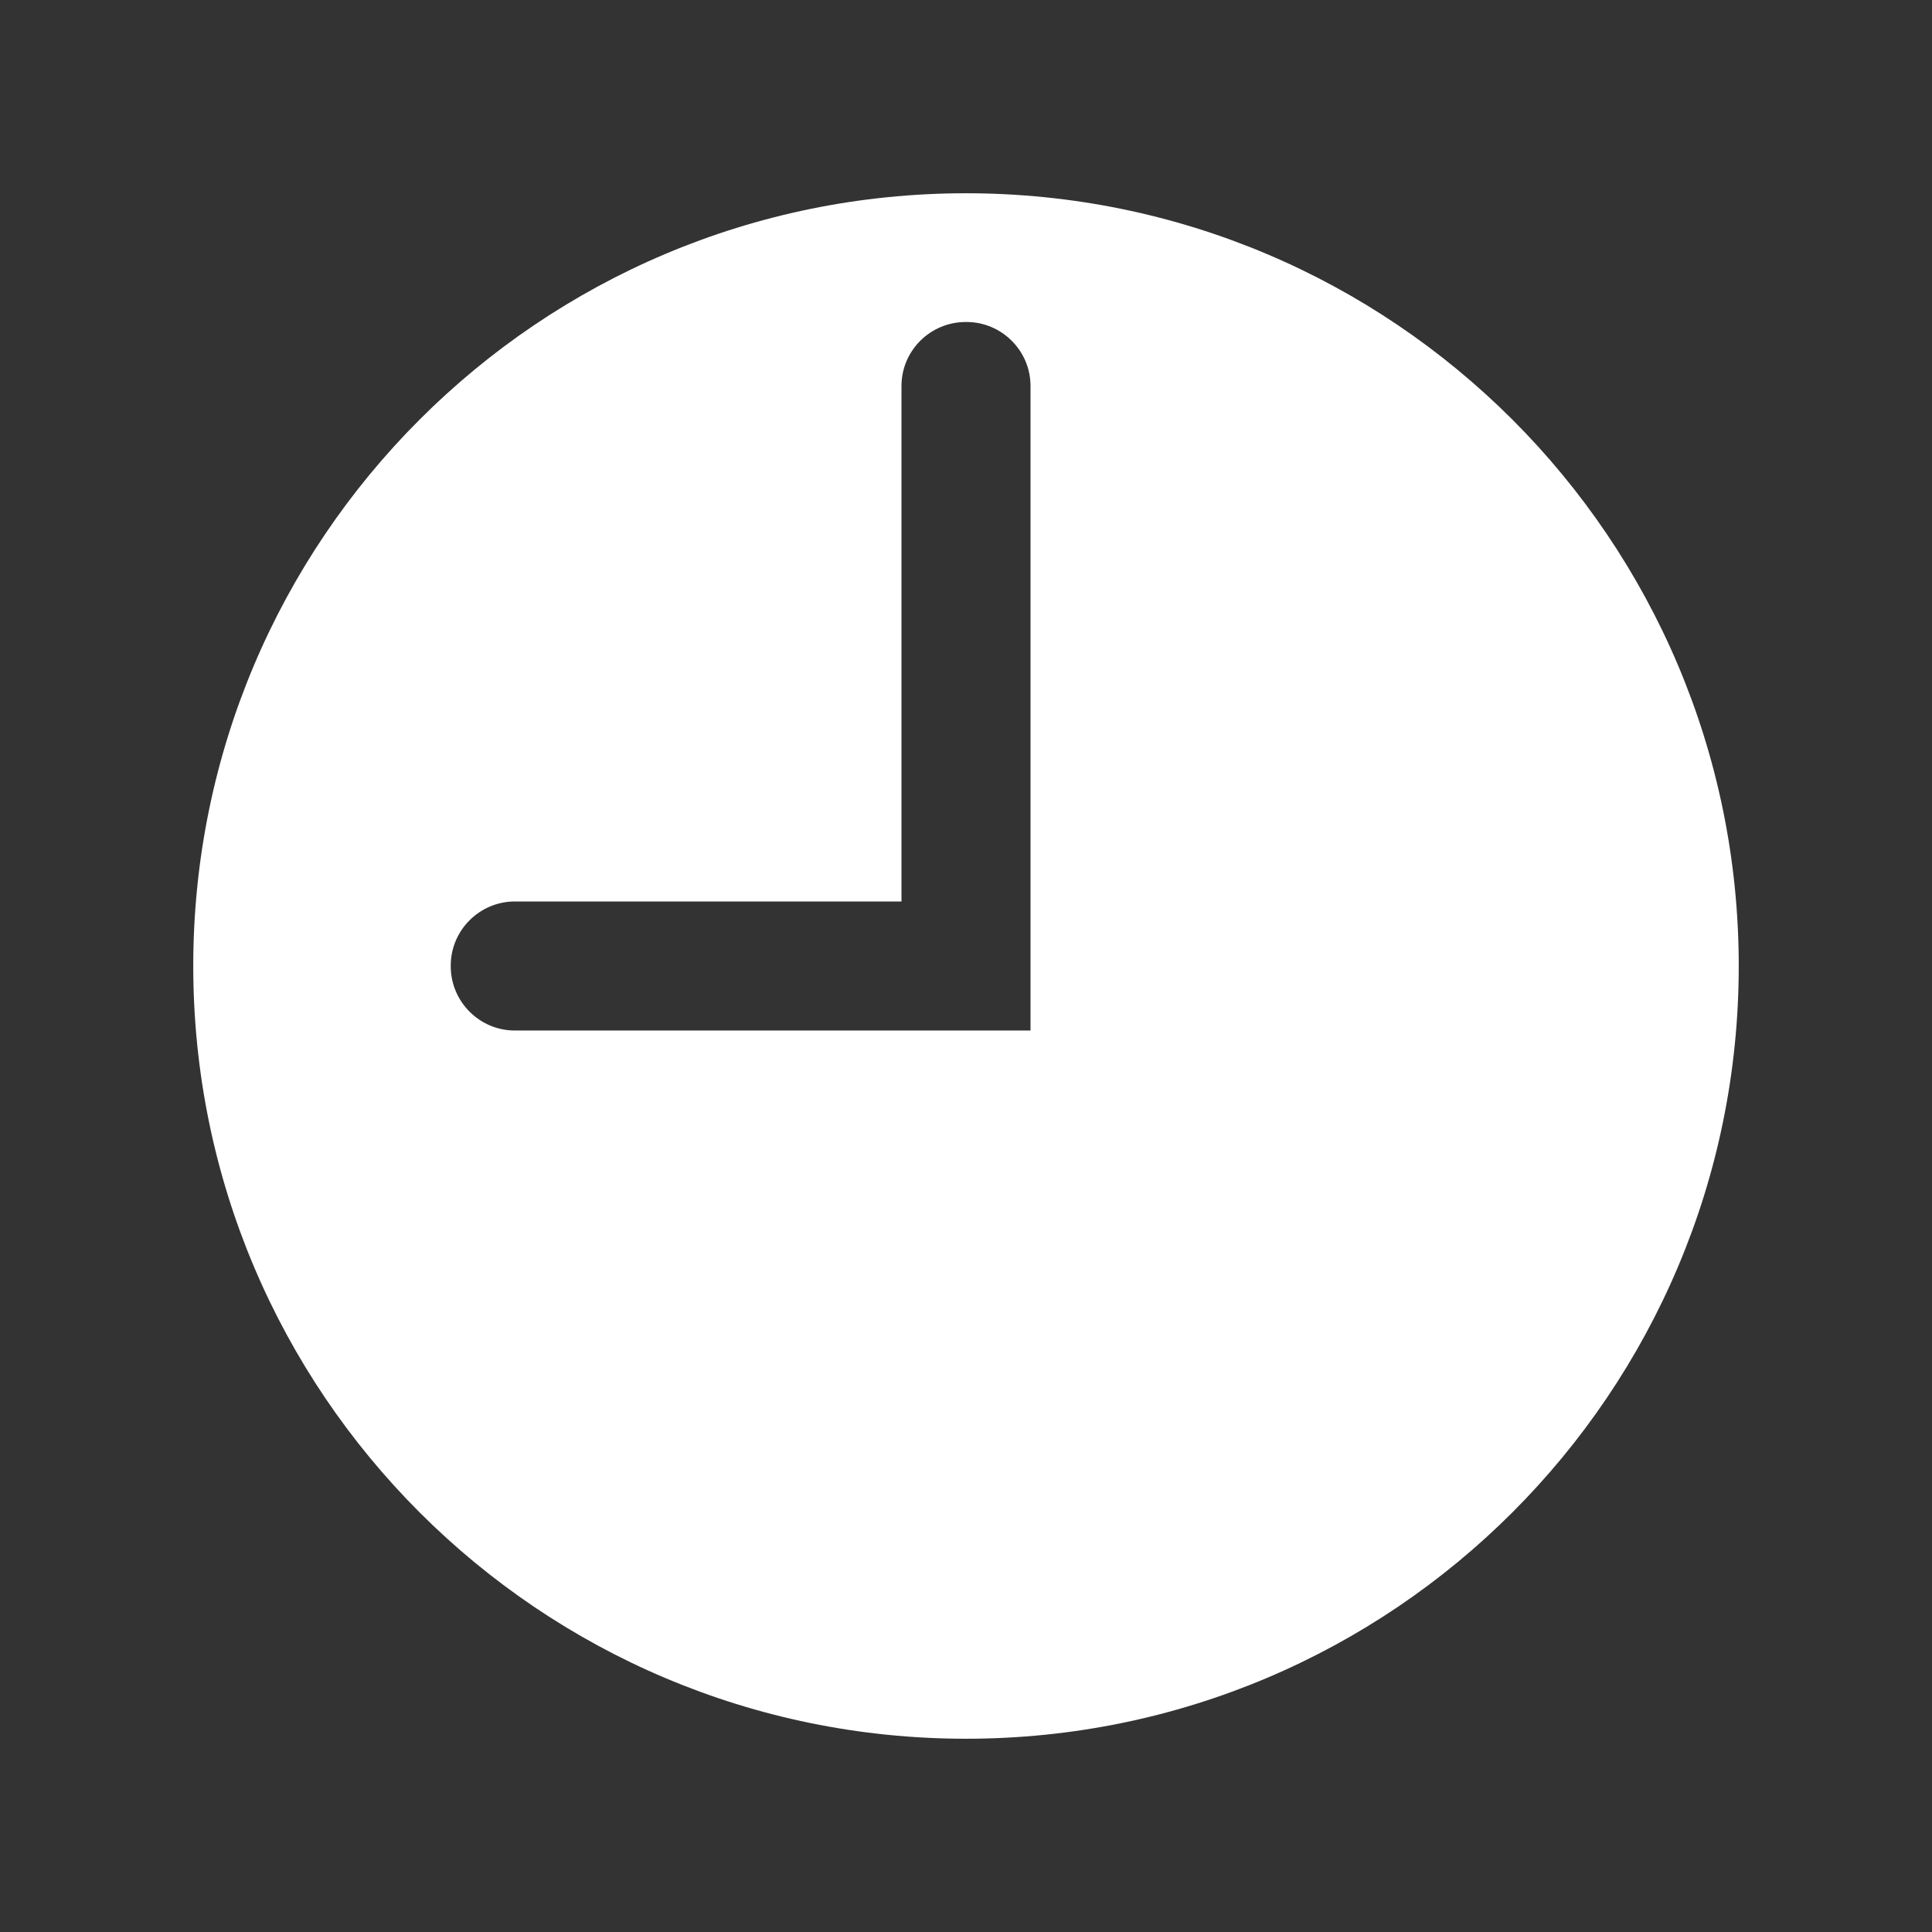 <?xml version="1.0" encoding="UTF-8"?>
<svg xmlns="http://www.w3.org/2000/svg" xmlns:xlink="http://www.w3.org/1999/xlink" viewBox="0 0 33 33" width="33px" height="33px">
<rect x="0" y="0" width="33" height="33" fill="#333333" stroke="none"/>
<g id="surface59319626">
<path style=" stroke:none;fill-rule:nonzero;fill:rgb(100%,100%,100%);fill-opacity:1;" d="M 16.5 3.301 C 9.211 3.301 3.301 9.211 3.301 16.5 C 3.301 23.789 9.211 29.699 16.5 29.699 C 23.789 29.699 29.699 23.789 29.699 16.5 C 29.699 9.211 23.789 3.301 16.5 3.301 Z M 17.602 17.602 L 8.793 17.602 C 8.191 17.602 7.699 17.109 7.699 16.504 L 7.699 16.492 C 7.699 15.891 8.191 15.398 8.793 15.398 L 15.398 15.398 L 15.398 6.594 C 15.398 5.988 15.891 5.5 16.496 5.5 L 16.508 5.5 C 17.109 5.5 17.602 5.988 17.602 6.594 Z M 17.602 17.602 "/>
</g>
</svg>
